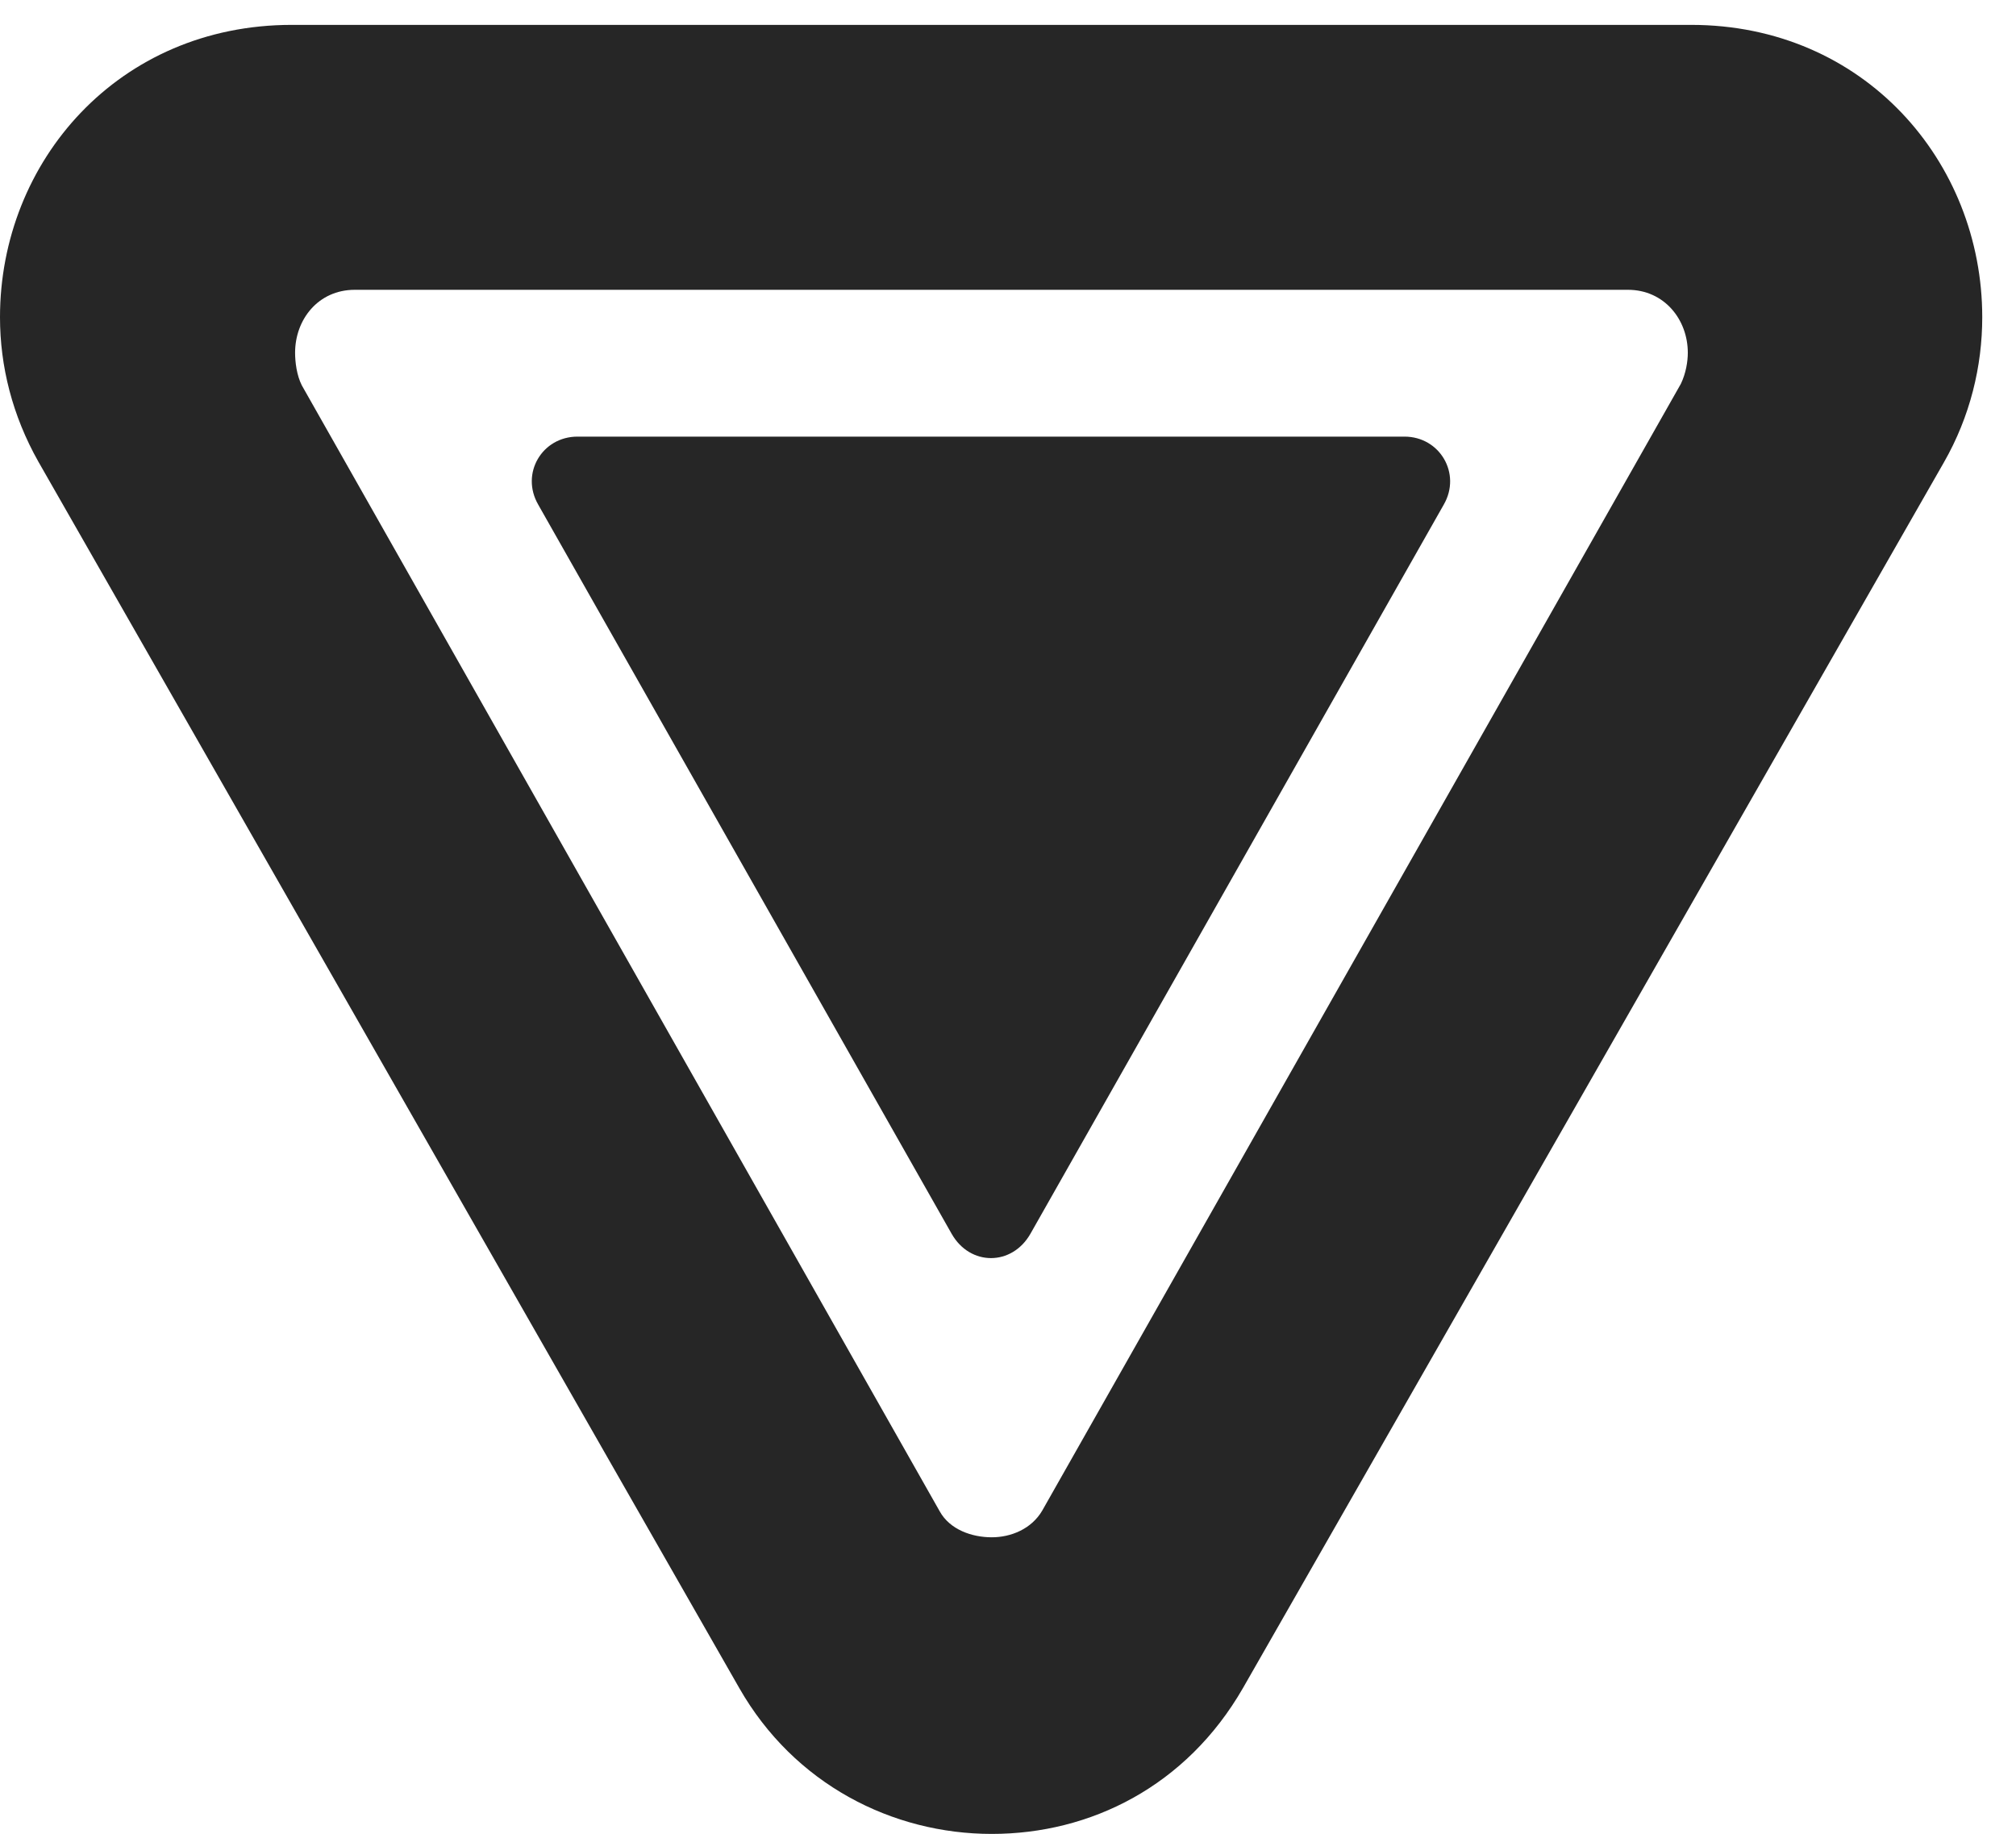 <?xml version="1.0" encoding="UTF-8"?>
<!--Generator: Apple Native CoreSVG 326-->
<!DOCTYPE svg PUBLIC "-//W3C//DTD SVG 1.1//EN" "http://www.w3.org/Graphics/SVG/1.1/DTD/svg11.dtd">
<svg version="1.1" xmlns="http://www.w3.org/2000/svg" xmlns:xlink="http://www.w3.org/1999/xlink"
       viewBox="0 0 21.561 19.611">
       <g>
              <rect height="19.611" opacity="0" width="21.561" x="0" y="0" />
              <path d="M3.121 0.266C1.267 0.266 0 1.726 0 3.392C0 3.916 0.132 4.444 0.411 4.938L7.907 18.052C8.494 19.08 9.545 19.611 10.607 19.611C11.662 19.611 12.688 19.102 13.293 18.052L20.789 4.946C21.071 4.454 21.2 3.916 21.2 3.392C21.2 1.726 19.933 0.266 18.086 0.266ZM3.795 3.099L17.41 3.099C17.8 3.099 18.051 3.418 18.051 3.772C18.051 3.863 18.032 3.989 17.977 4.104L11.147 16.153C11.032 16.35 10.812 16.439 10.607 16.439C10.395 16.439 10.159 16.358 10.05 16.161L3.228 4.121C3.173 4.013 3.156 3.871 3.156 3.772C3.156 3.418 3.402 3.099 3.795 3.099Z"
                     fill="currentColor" fill-opacity="0.85" />
              <path d="M6.176 4.669C5.798 4.669 5.564 5.063 5.756 5.396L10.178 13.194C10.375 13.54 10.822 13.54 11.02 13.194L15.441 5.396C15.632 5.065 15.399 4.669 15.021 4.669Z"
                     fill="currentColor" fill-opacity="0.85" />
       </g>
</svg>
